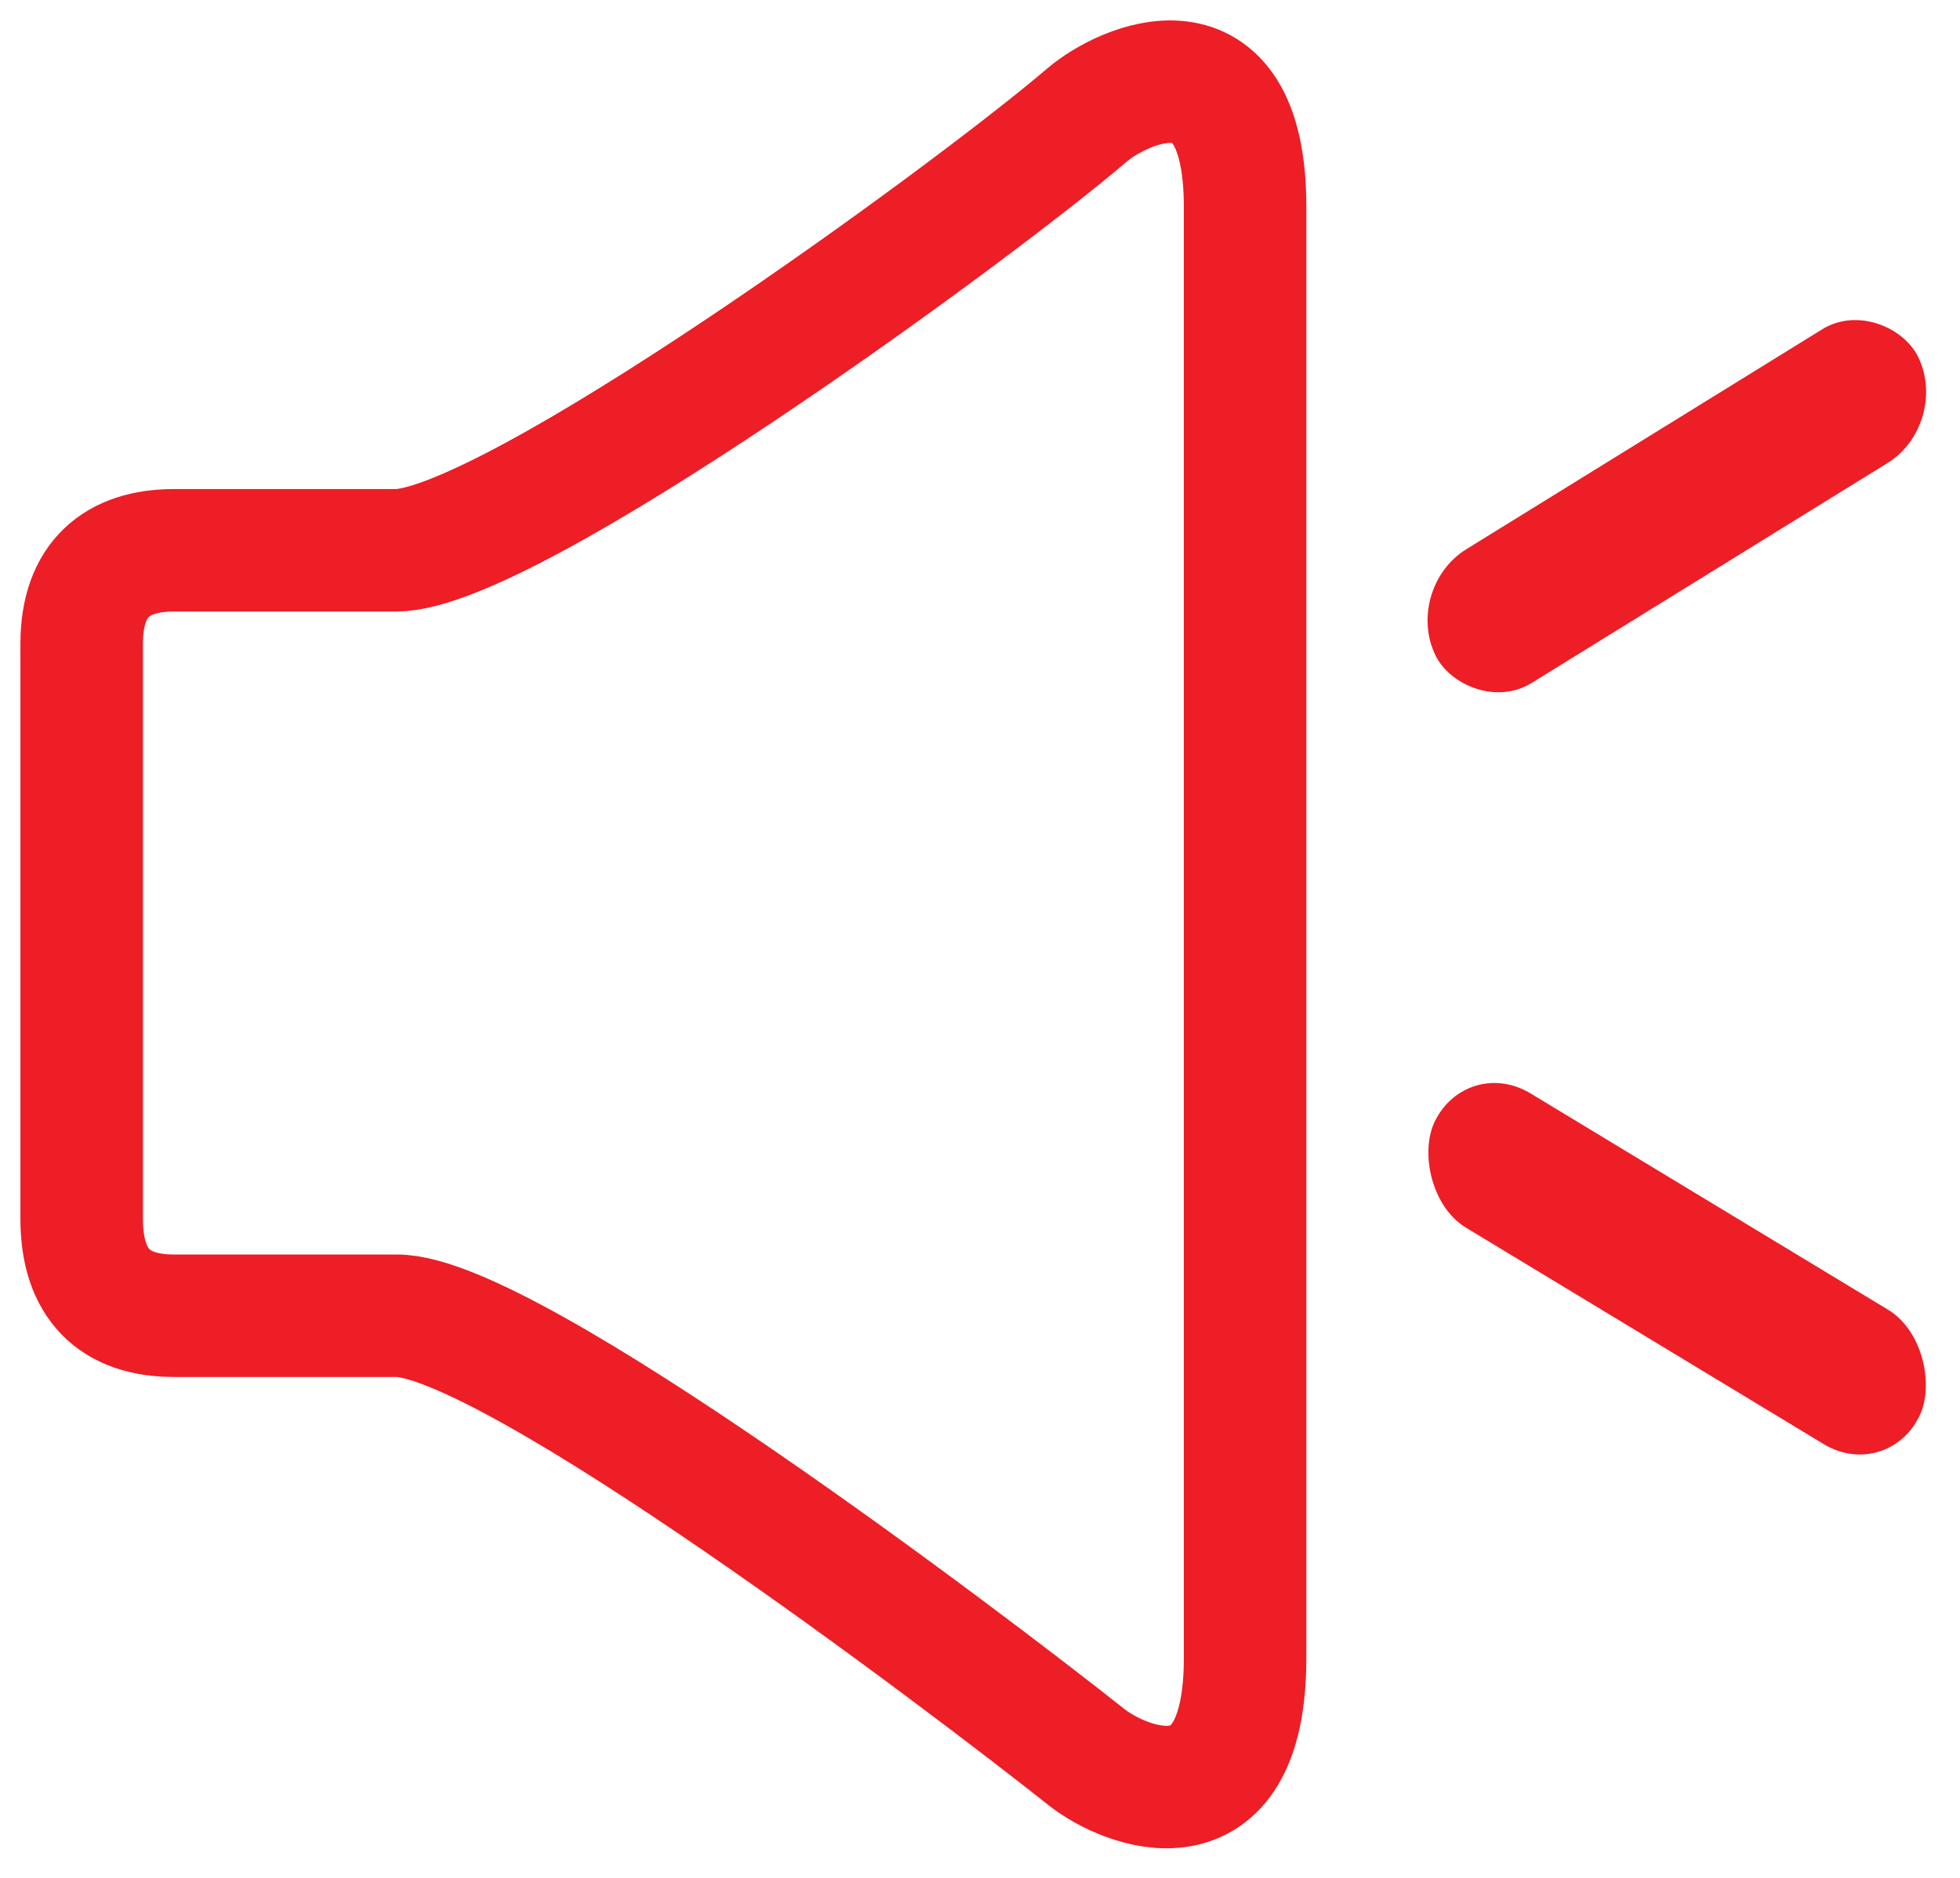 <svg width="24" height="23" viewBox="0 0 24 23" fill="none" xmlns="http://www.w3.org/2000/svg">
<path d="M13.309 1.41C13.744 1.037 15.246 0.333 15.246 2.535V20.306C15.246 22.508 13.758 21.88 13.309 21.525C11.821 20.344 6.24 16.115 4.856 16.115H2.129C1.397 16.115 1 15.723 1 14.929V7.884C1 7.09 1.435 6.74 2.129 6.74H4.846C6.235 6.74 11.868 2.643 13.309 1.41Z" stroke="#ED1E26" stroke-width="1.5"/>
<rect width="6.946" height="1.823" rx="0.912" transform="matrix(0.851 -0.526 0.438 0.899 17.178 7.207)" fill="#ED1E26"/>
<rect width="6.94" height="1.825" rx="0.912" transform="matrix(-0.856 -0.518 0.43 -0.903 23.114 18.161)" fill="#ED1E26"/>
</svg>
